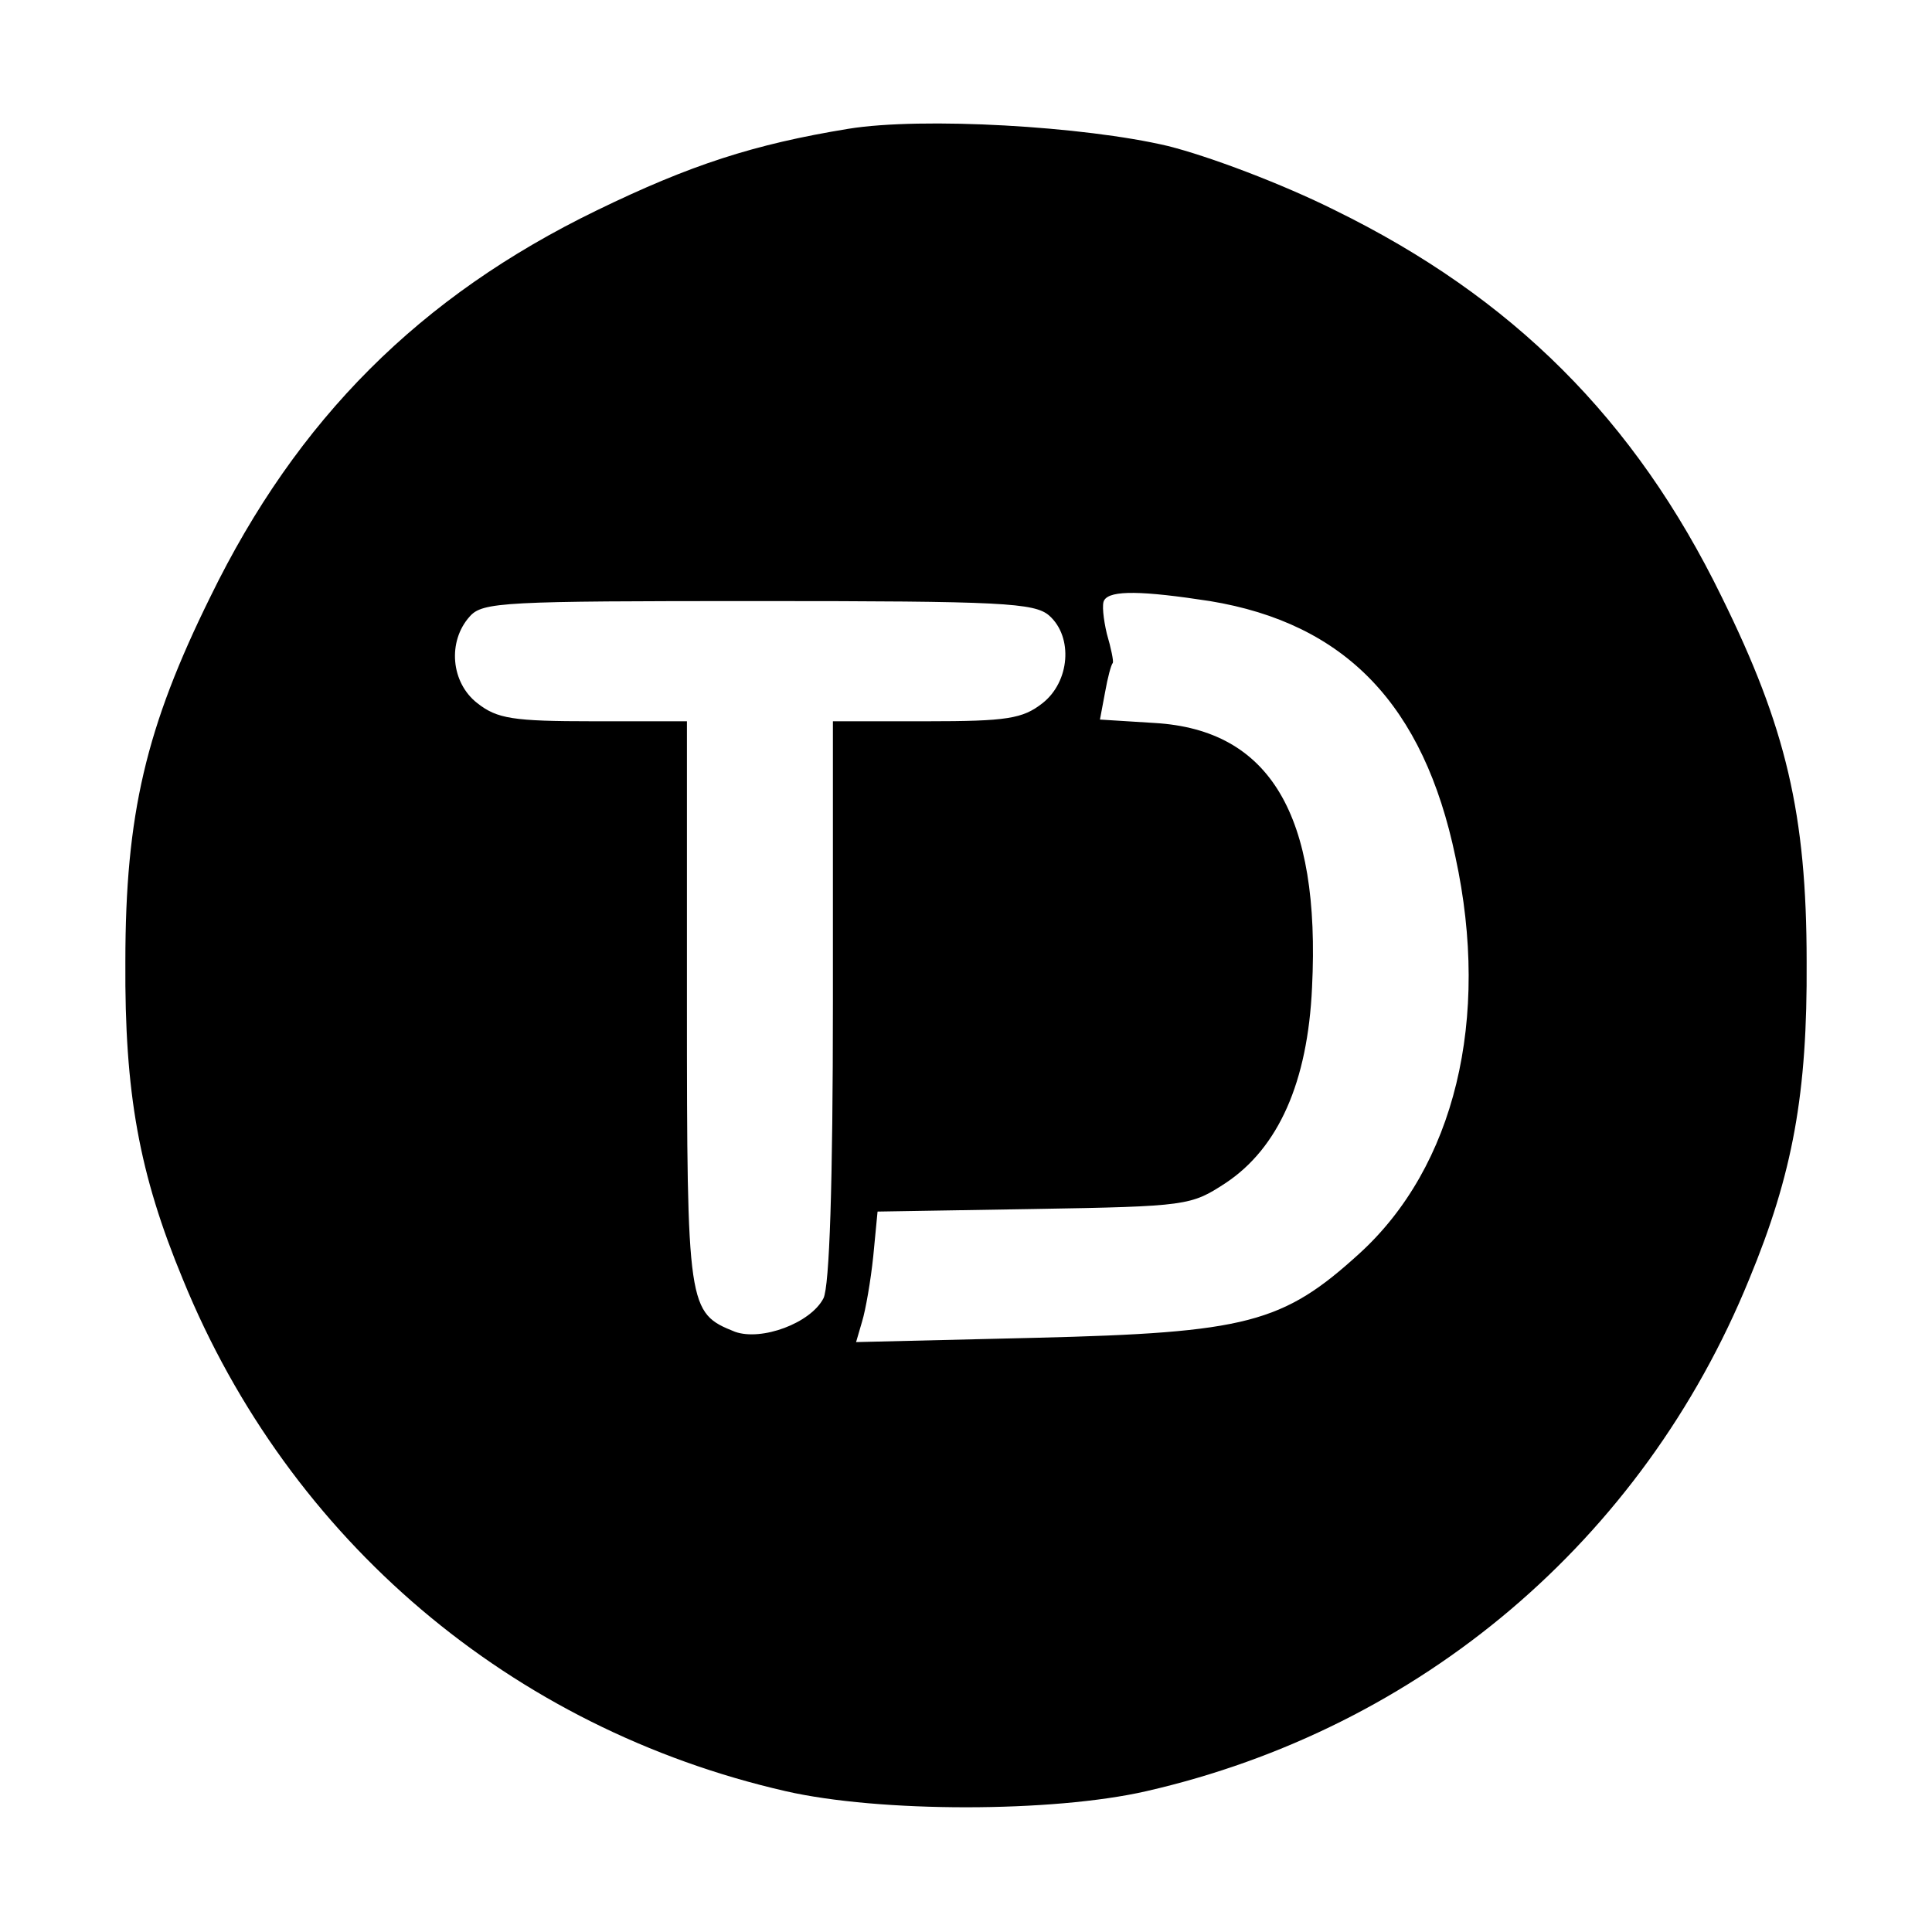 <?xml version="1.0" standalone="no"?>
<!DOCTYPE svg PUBLIC "-//W3C//DTD SVG 20010904//EN"
 "http://www.w3.org/TR/2001/REC-SVG-20010904/DTD/svg10.dtd">
<svg version="1.0" xmlns="http://www.w3.org/2000/svg"
 width="225pt" height="225pt" viewBox="0 0 225 225"
 preserveAspectRatio="xMidYMid meet">

<g transform="translate(0,225) scale(0.1,-0.1)"
fill="#000000" stroke="none">
<path d="M988 2100 c-110 -18 -184 -42 -293 -95 -206 -100 -349 -243 -450
-450 -75 -152 -99 -253 -99 -425 -1 -153 16 -247 67 -370 124 -304 383 -523
702 -596 109 -25 311 -25 420 0 319 73 578 292 702 596 51 123 68 217 67 370
0 172 -24 273 -99 425 -101 207 -244 349 -450 450 -62 31 -147 63 -195 75 -97
23 -286 34 -372 20z m421 -550 c158 -26 249 -121 286 -298 41 -189 -1 -361
-112 -462 -89 -81 -131 -92 -377 -98 l-209 -5 7 24 c4 13 10 47 13 76 l5 52
182 3 c179 3 183 4 223 30 62 41 96 118 101 228 10 201 -49 300 -183 308 l-64
4 6 32 c3 17 7 32 9 34 1 2 -2 17 -7 34 -4 17 -6 35 -3 39 7 12 45 11 123 -1z
m-187 -17 c28 -25 24 -77 -8 -102 -23 -18 -41 -21 -135 -21 l-109 0 0 -326 c0
-214 -4 -332 -11 -346 -15 -29 -72 -50 -103 -39 -55 22 -56 27 -56 383 l0 328
-109 0 c-94 0 -112 3 -135 21 -31 24 -35 72 -9 101 15 17 39 18 336 18 284 0
322 -2 339 -17z"/>
</g>
</svg>
